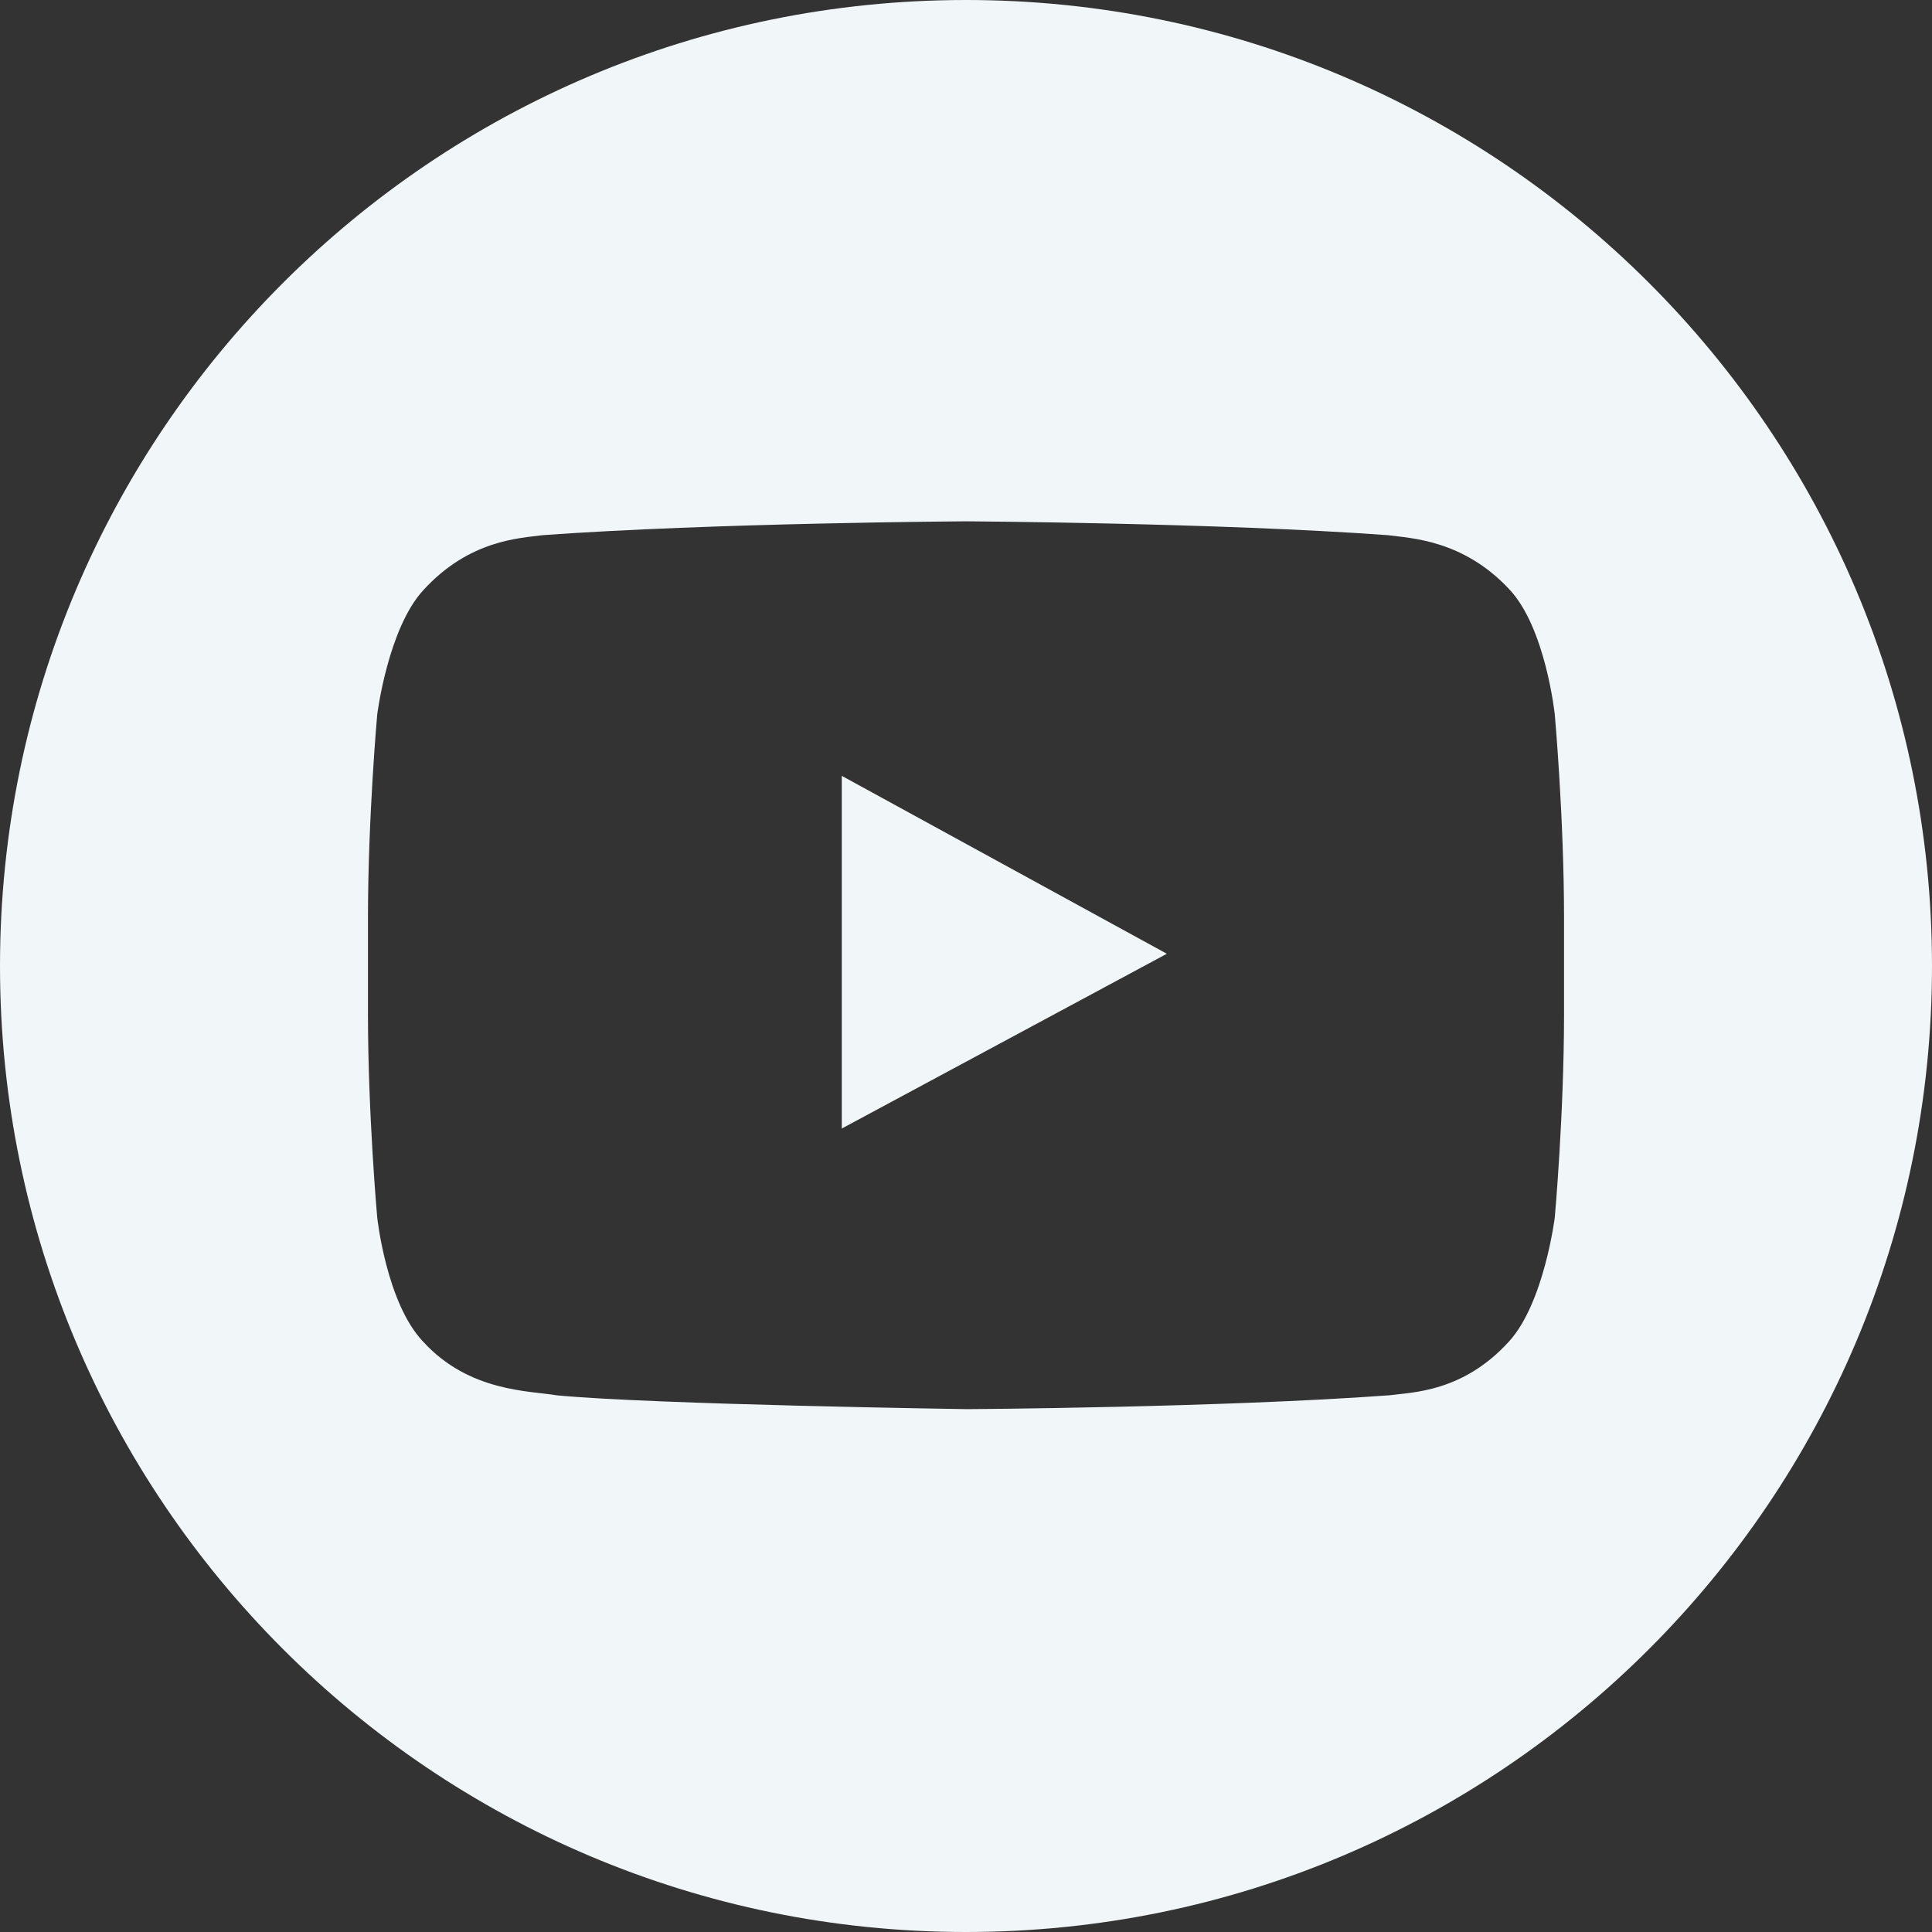 <?xml version="1.0" encoding="UTF-8"?>
<svg width="24px" height="24px" viewBox="0 0 24 24" version="1.1" xmlns="http://www.w3.org/2000/svg" xmlns:xlink="http://www.w3.org/1999/xlink">
    <rect x="0" y="0" width="24" height="24" fill="#333333" stroke="none"/>
    <!-- Generator: Sketch 54.1 (76490) - https://sketchapp.com -->
    <title>001-youtube</title>
    <desc>Created with Sketch.</desc>
    <g id="Rebranding-02" stroke="none" stroke-width="1" fill="none" fill-rule="evenodd">
        <g id="Página-Inicial---Rebranding-V1.1-Copy-3" transform="translate(-352, -4566)" fill="#F1F6F8" fill-rule="nonzero">
            <g id="001-youtube" transform="translate(352, 4566)">
                <polygon id="Path" points="10.457 9.638 10.457 14.019 14.495 11.848"></polygon>
                <path d="M12,24 C18.627,24 24,18.627 24,12 C24,5.373 18.627,0 12,0 C5.373,0 0,5.373 0,12 C0,18.627 5.373,24 12,24 Z M19.429,12.59 C19.429,13.848 19.314,15.124 19.314,15.124 C19.314,15.124 19.181,16.19 18.743,16.667 C18.171,17.295 17.543,17.295 17.257,17.333 C15.162,17.486 12.019,17.505 12.019,17.505 C12.019,17.505 8.114,17.448 6.914,17.333 C6.59,17.276 5.829,17.295 5.257,16.667 C4.8,16.19 4.686,15.124 4.686,15.124 C4.686,15.124 4.571,13.848 4.571,12.59 L4.571,11.41 C4.571,10.152 4.686,8.876 4.686,8.876 C4.686,8.876 4.819,7.81 5.257,7.333 C5.829,6.705 6.457,6.686 6.743,6.648 C8.857,6.495 12,6.476 12,6.476 C12,6.476 15.143,6.495 17.238,6.648 C17.524,6.686 18.171,6.705 18.743,7.314 C19.2,7.79 19.314,8.876 19.314,8.876 C19.314,8.876 19.429,10.152 19.429,11.41 L19.429,12.59 Z" id="Shape"></path>
            </g>
        </g>
    </g>
</svg>
